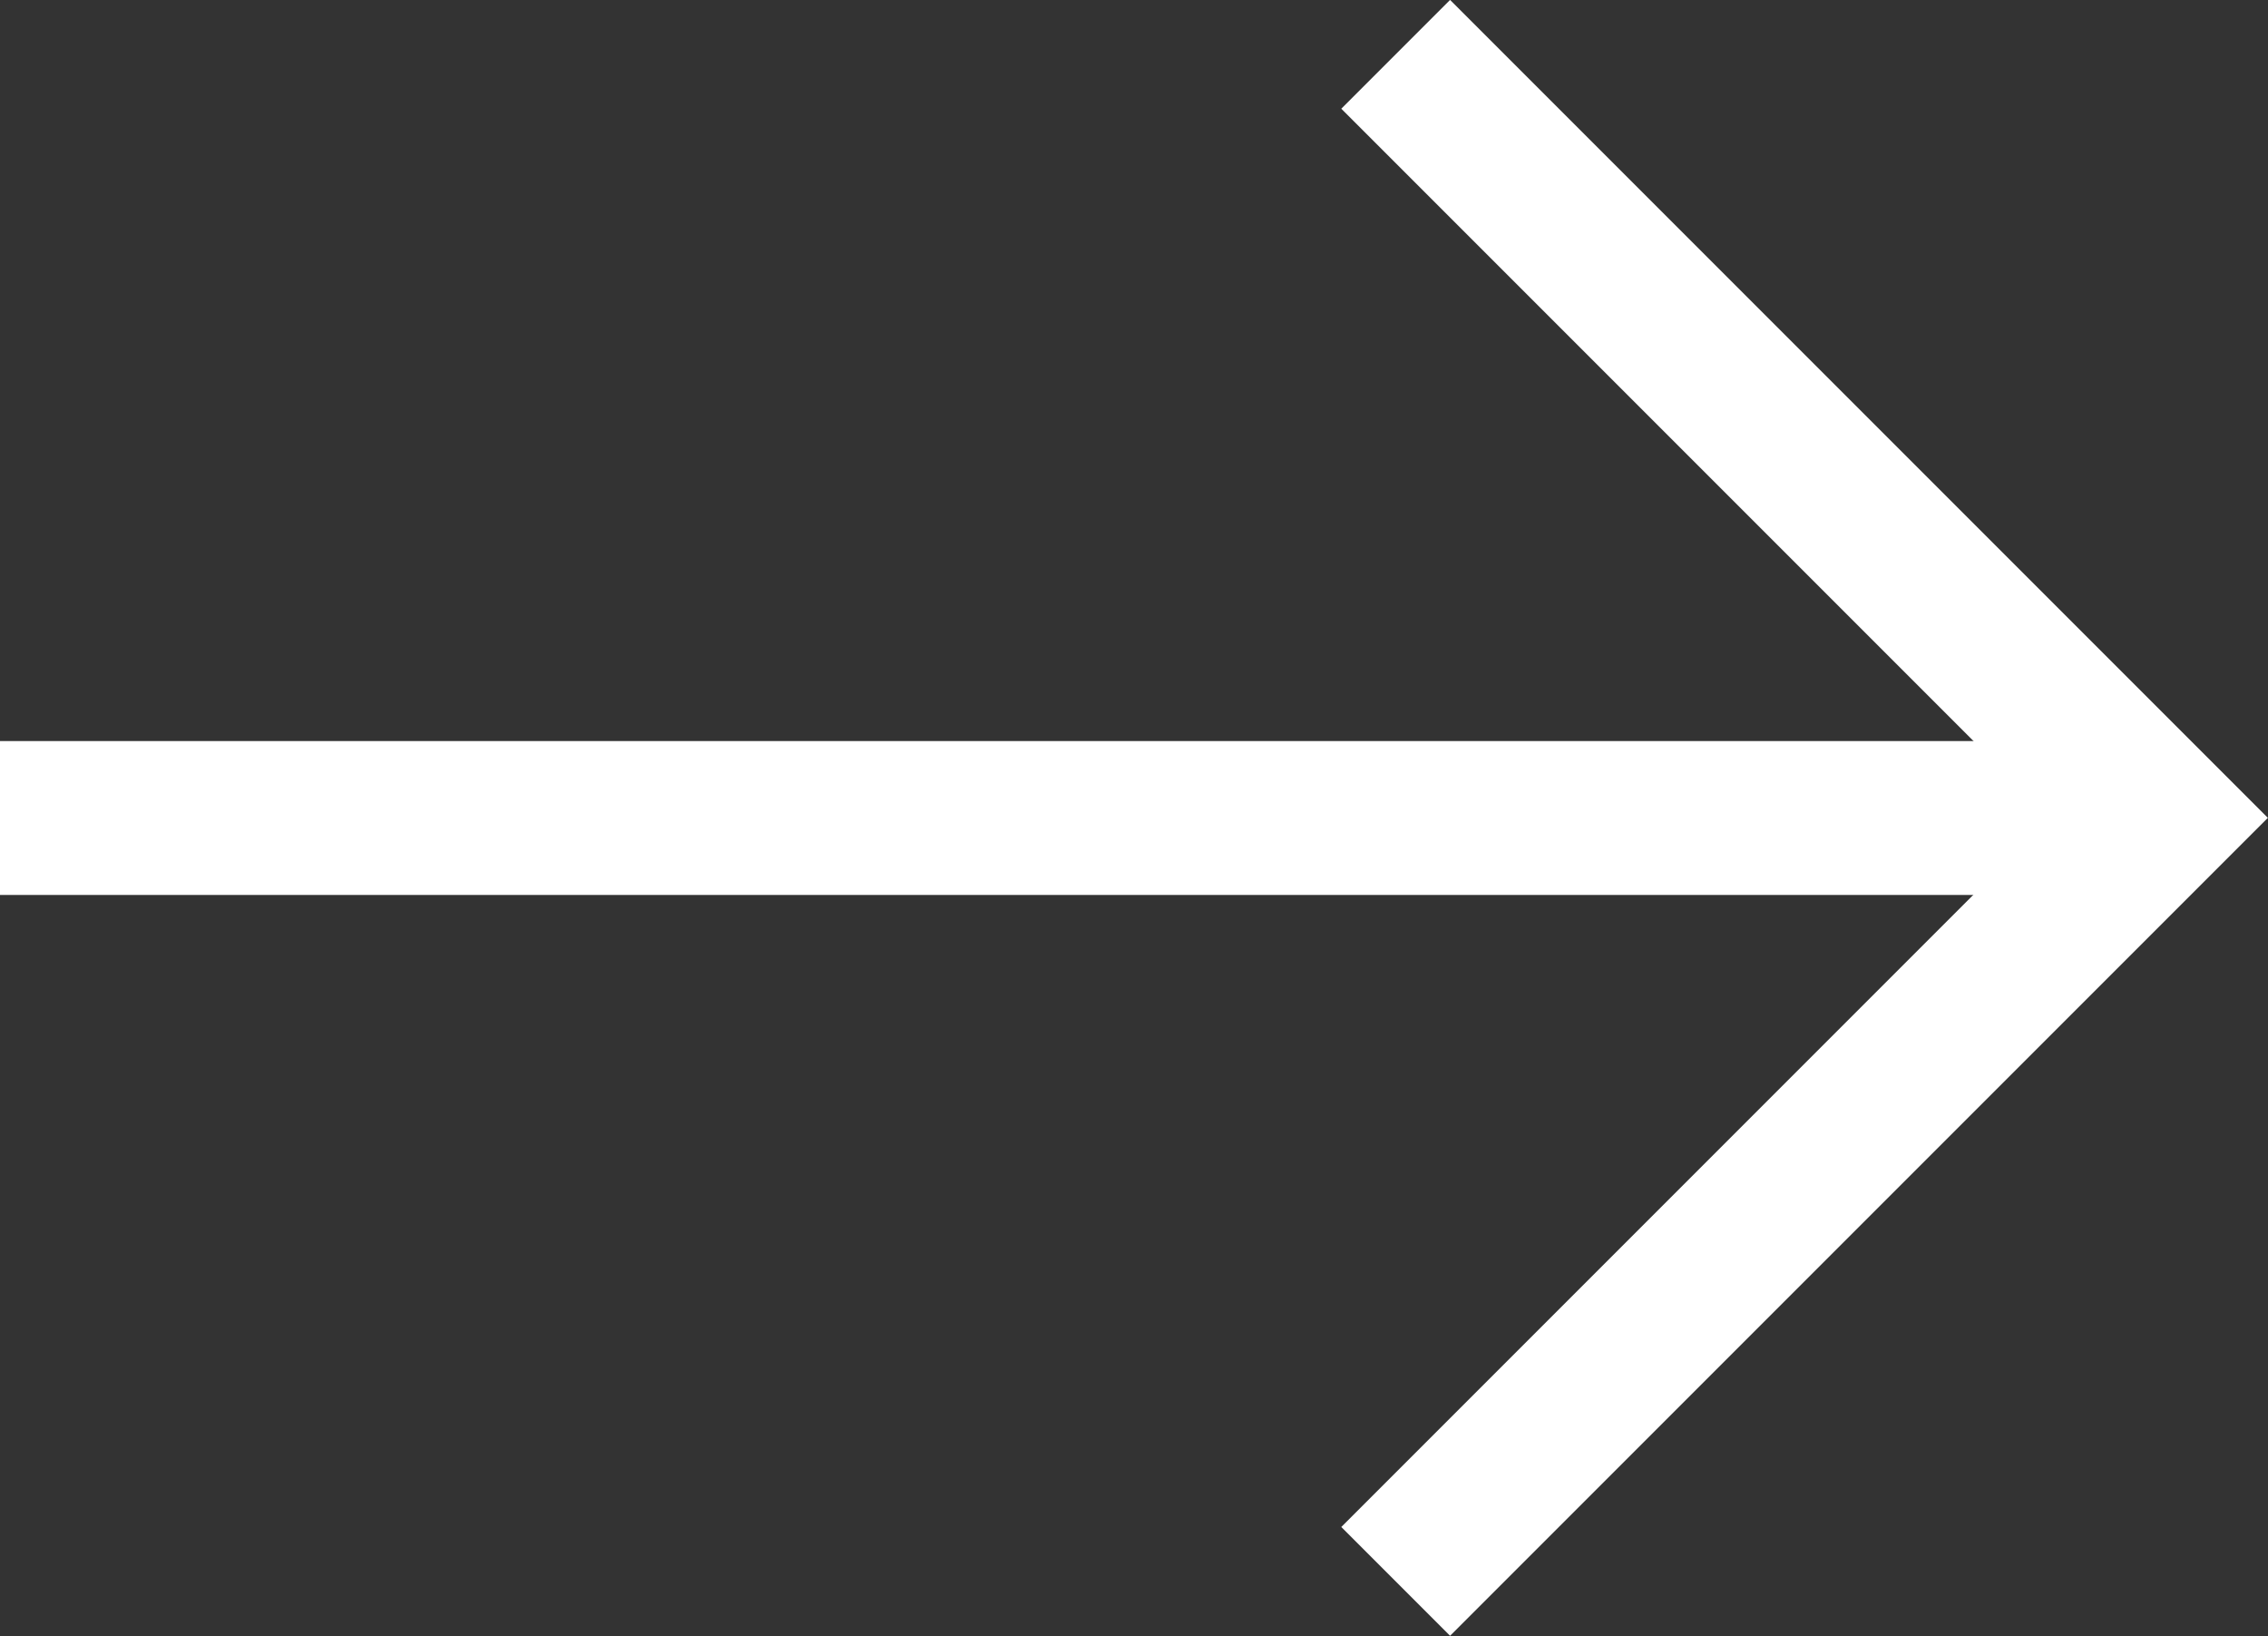 <svg xmlns="http://www.w3.org/2000/svg" width="14.742" height="10.632" viewBox="0 0 14.742 10.632">
  <rect x="0" y="0" width="14.742" height="10.632" fill="#333333" stroke="none"/>
  <g id="Group_699" data-name="Group 699" transform="translate(-1186 -3165.646)">
    <path id="Path_273" data-name="Path 273" d="M2886.316,2099.964h13.543" transform="translate(-1700.316 1070.998)" fill="none" stroke="#fff" stroke-width="1"/>
    <path id="Path_274" data-name="Path 274" d="M2894.388,2094.866l4.962,4.962-4.962,4.962" transform="translate(-1699.316 1071.133)" fill="none" stroke="#fff" stroke-width="1"/>
  </g>
</svg>
